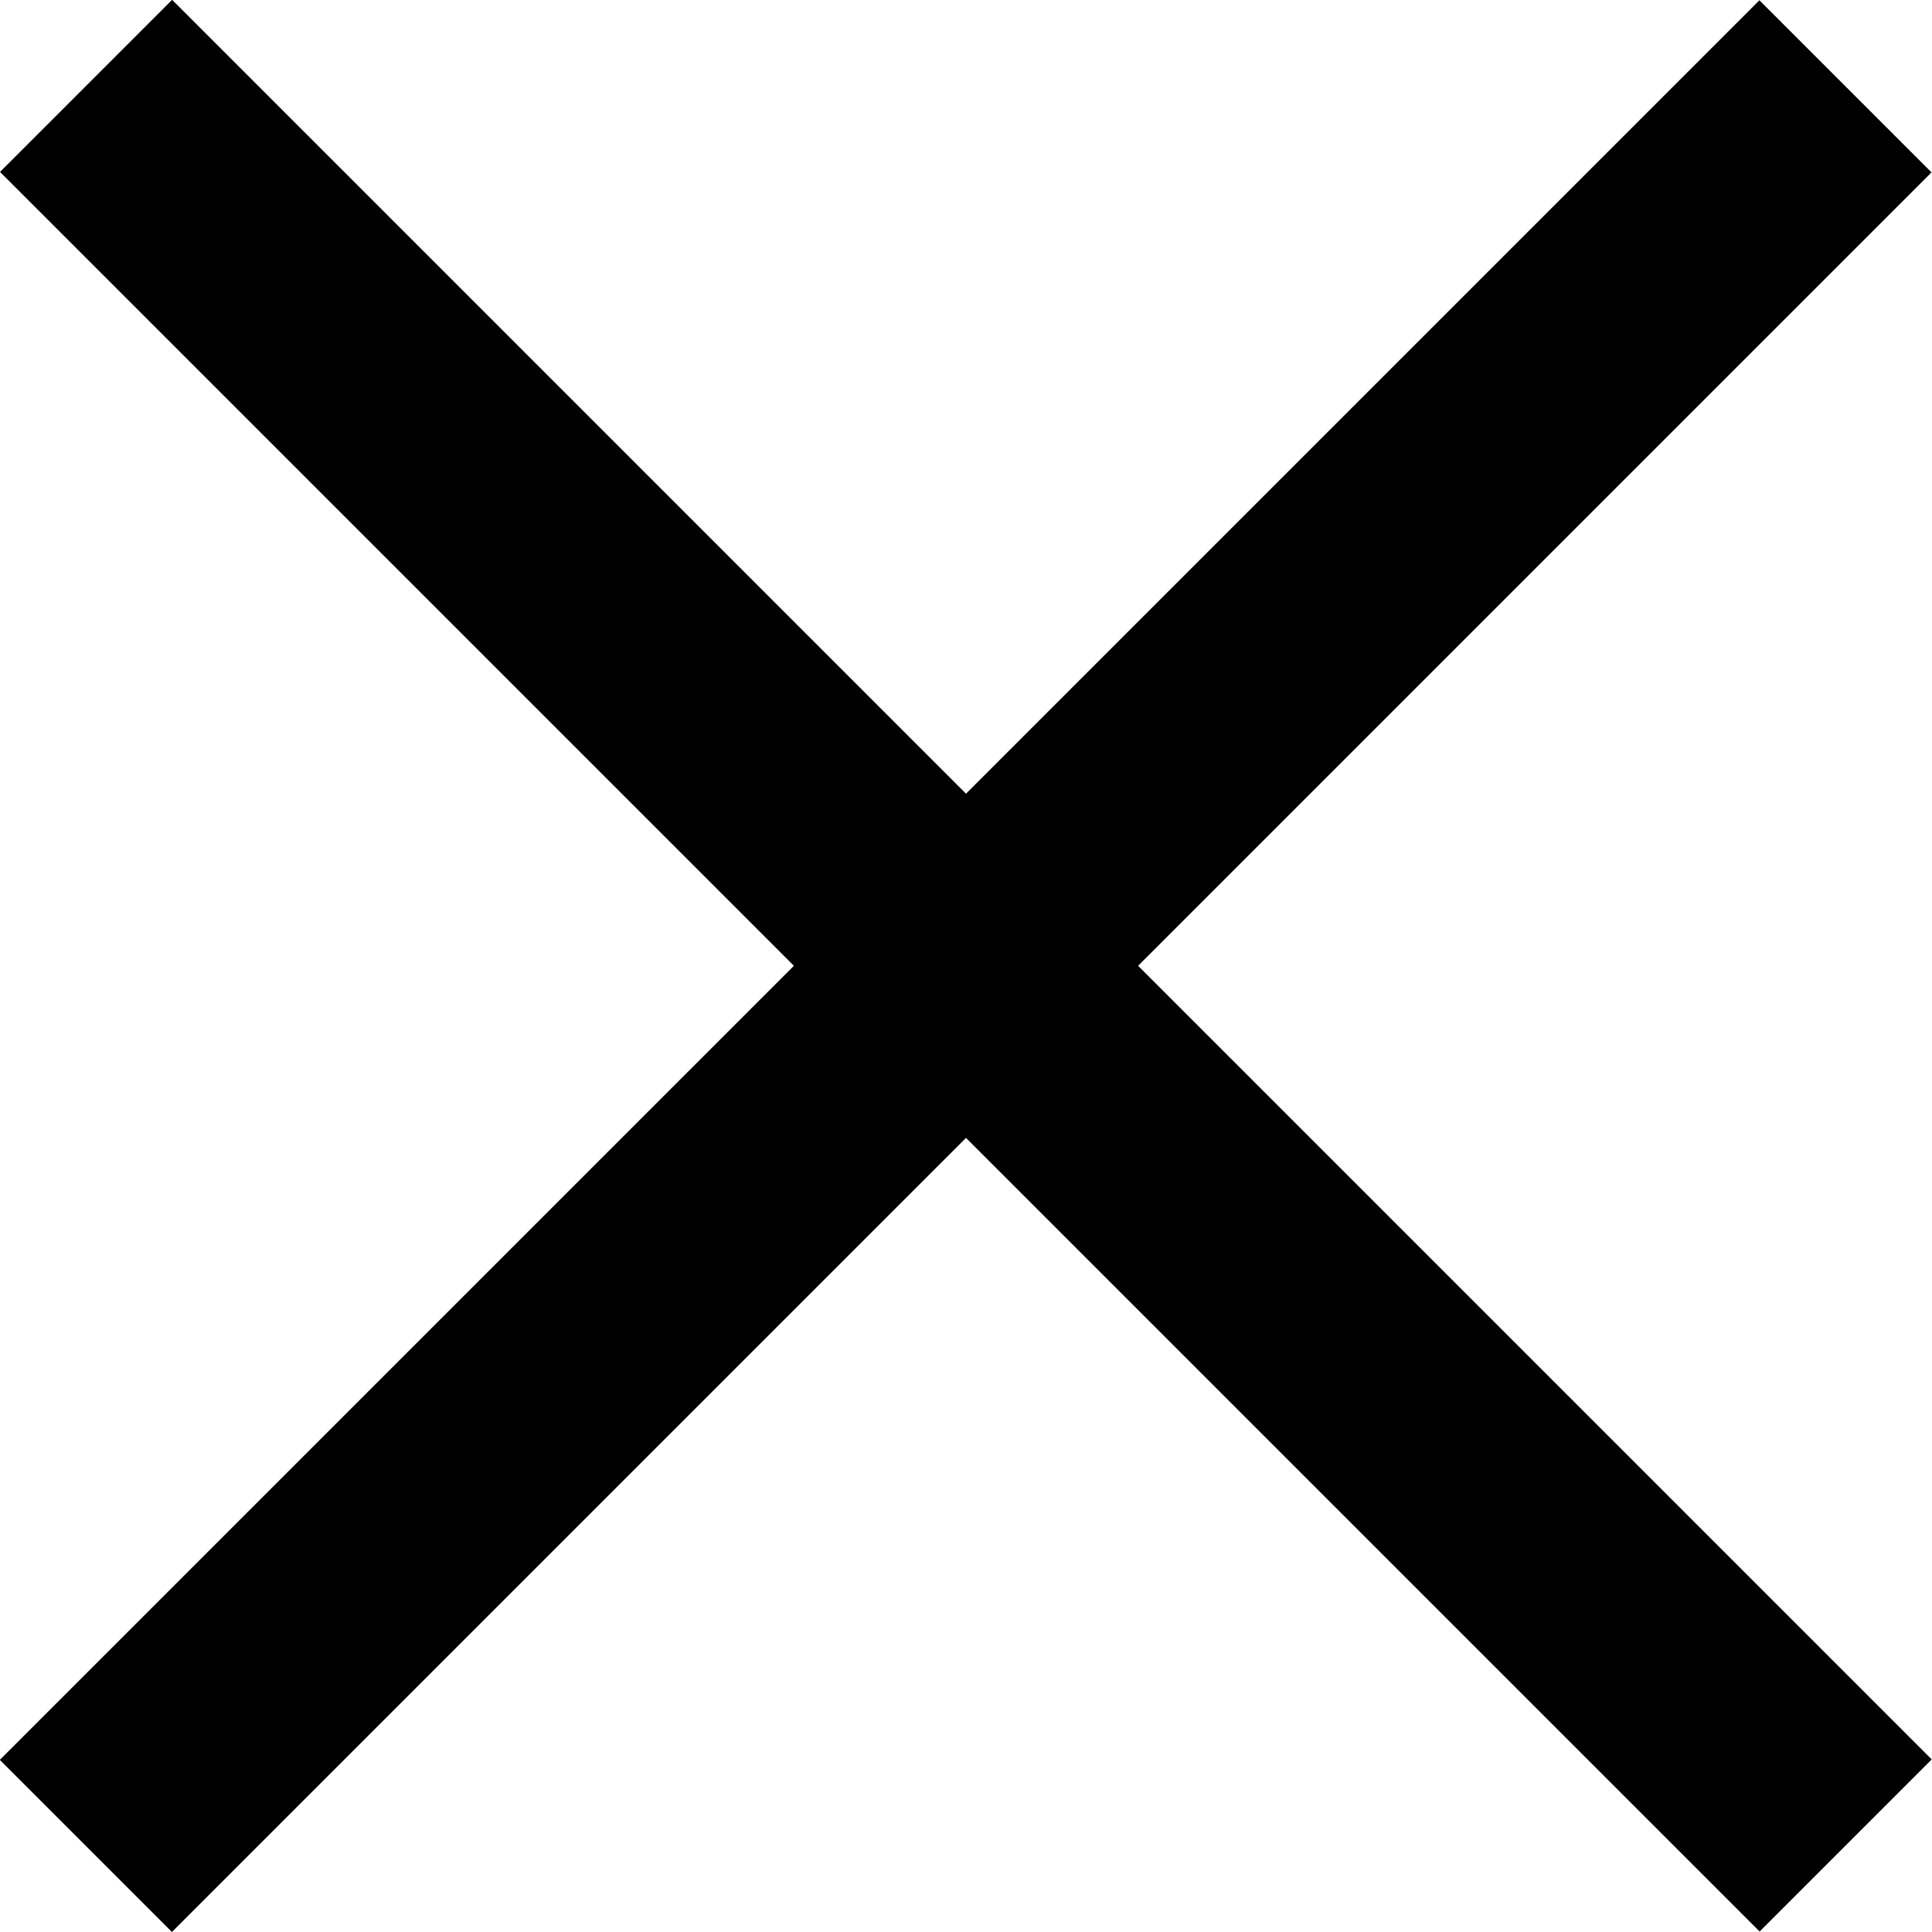 <svg xmlns="http://www.w3.org/2000/svg" width="500" height="500" viewBox="0 0 500 500">
  <rect x="-72.1" y="218.5" transform="matrix(0.707 0.707 -0.707 0.707 250 -103.553)" width="644.1" height="63"/>
  <rect x="-72.1" y="218.5" transform="matrix(0.707 -0.707 0.707 0.707 -103.553 250)" width="644.1" height="63"/>
</svg>
